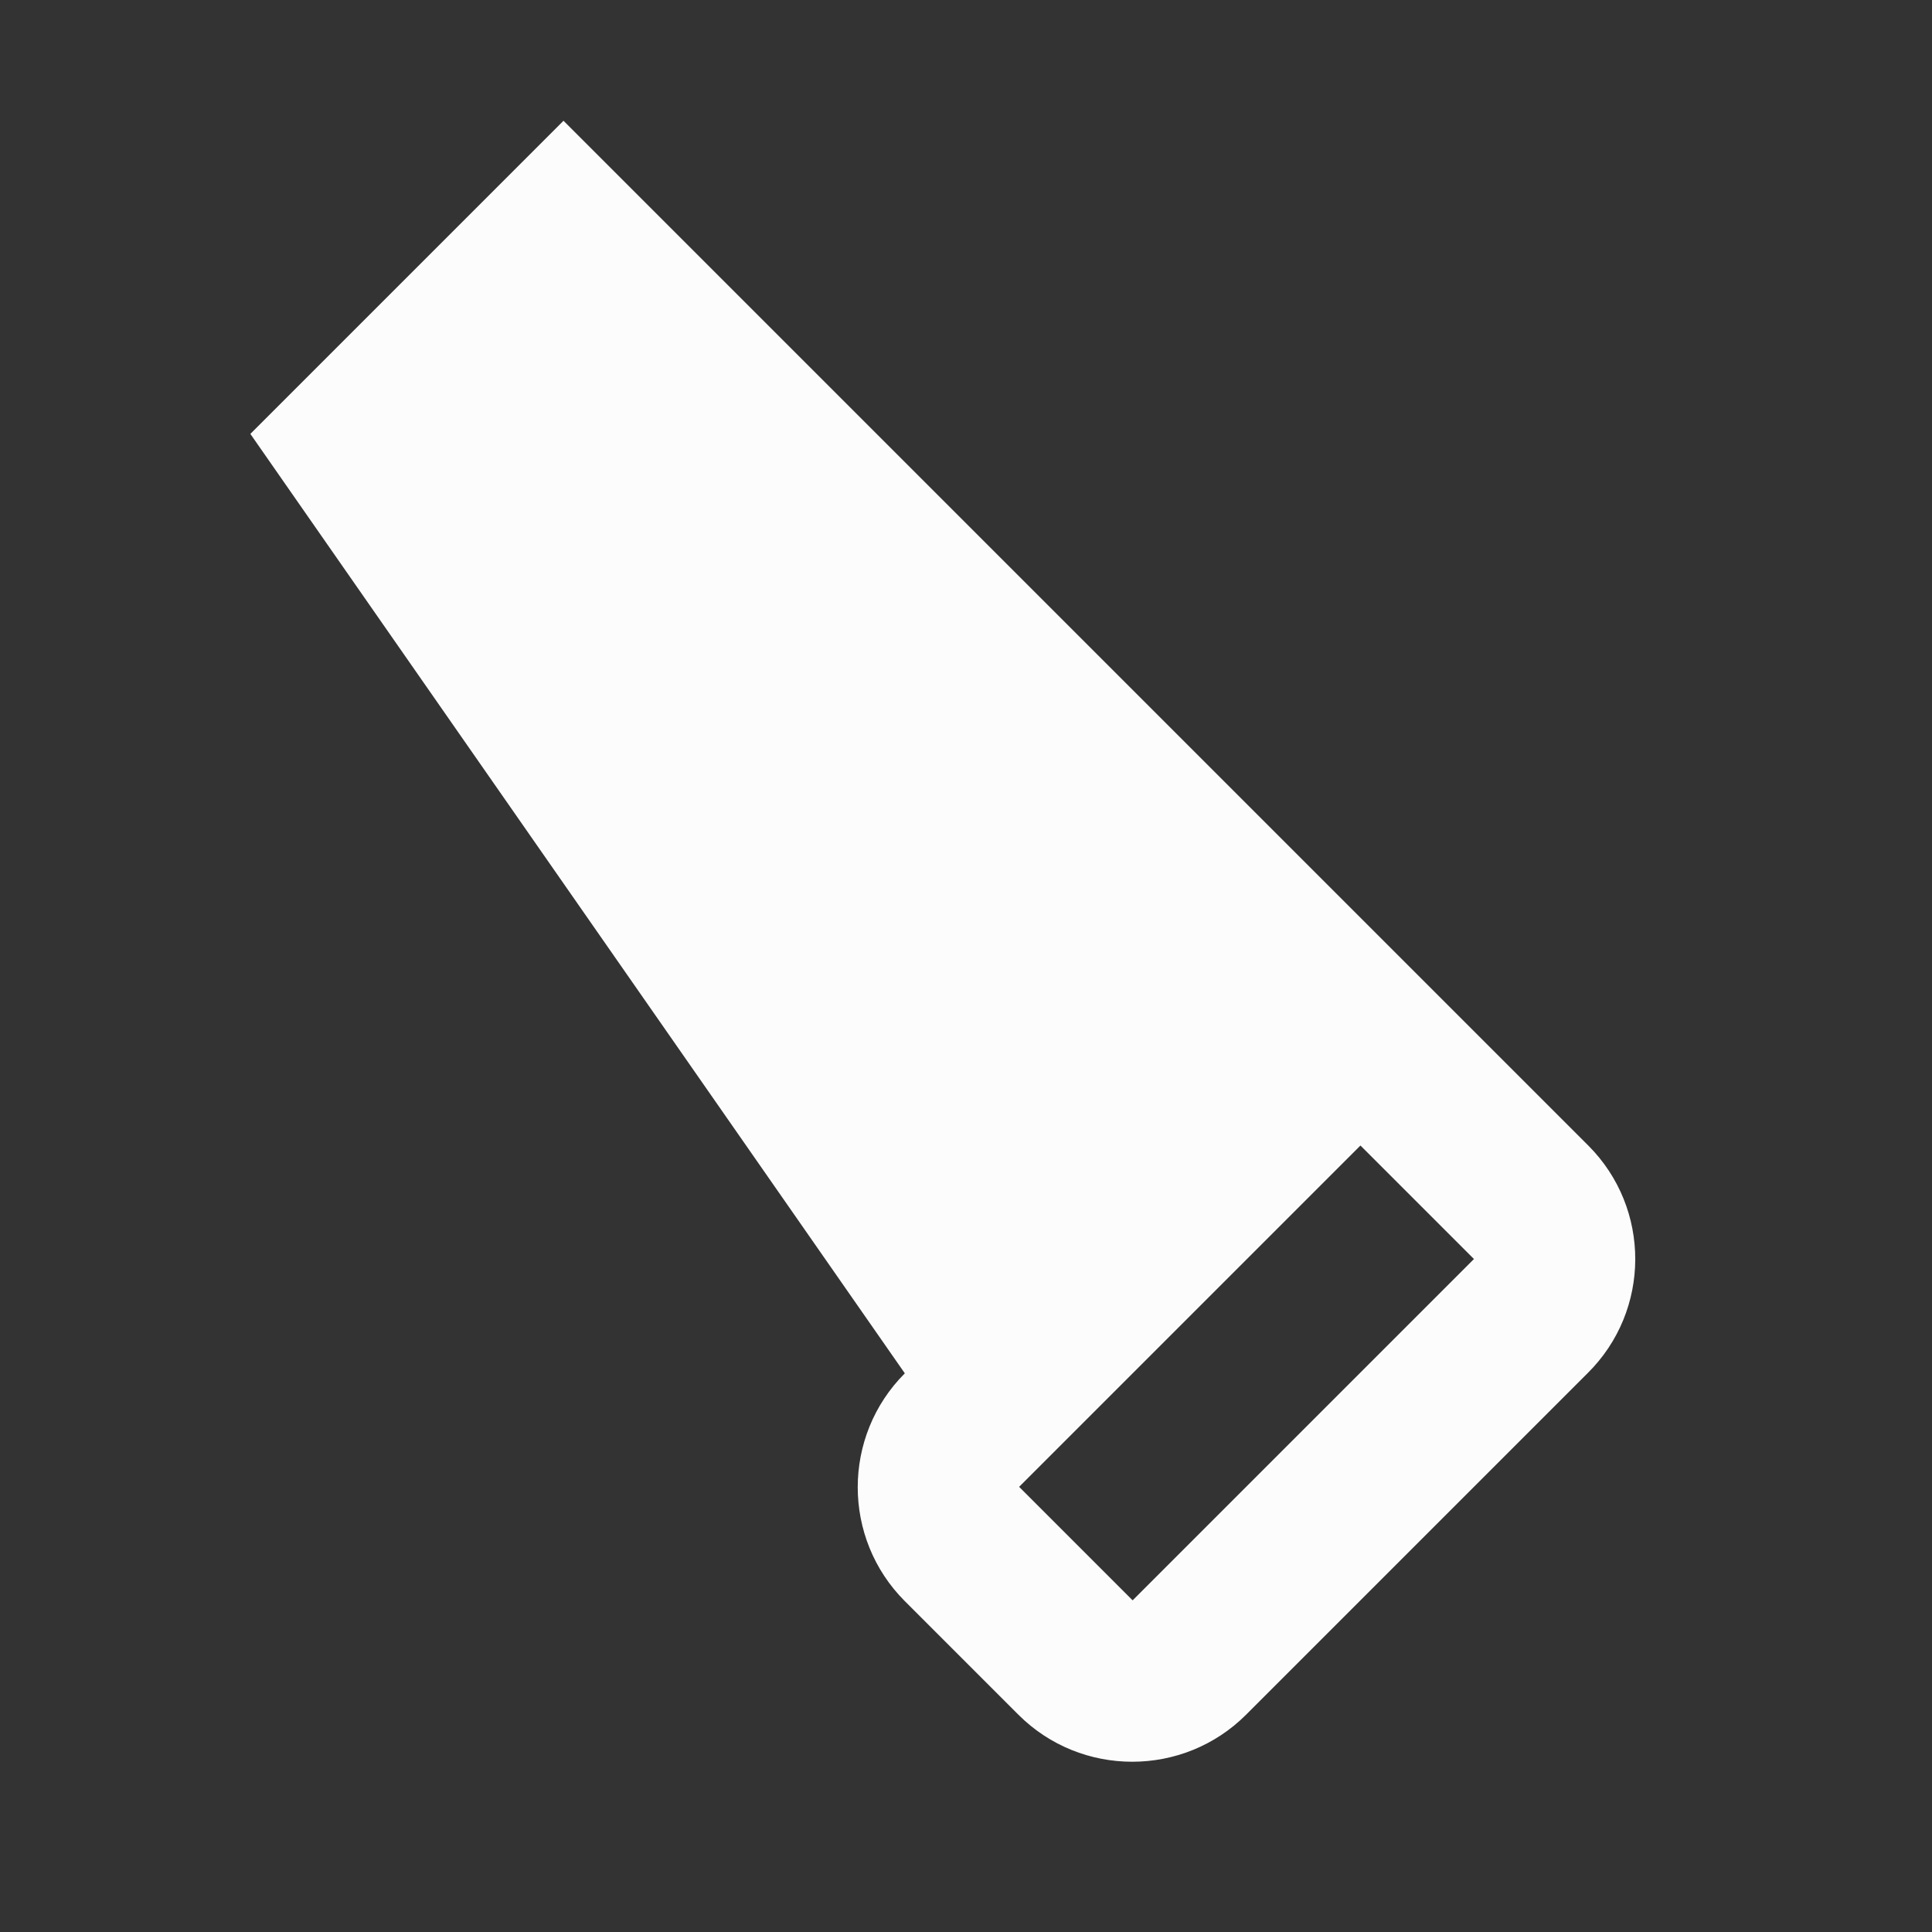 <svg width="24" height="24" viewBox="0 0 24 24" fill="none" xmlns="http://www.w3.org/2000/svg">
<rect x="0" y="0" width="24" height="24" fill="#333333" stroke="none"/>
<g clip-path="url(#clip0_20_19838)">
<path d="M19.73 14.23L7 1.5L3.11 5.39L11.24 17.06C10.46 17.84 10.46 19.11 11.24 19.89L12.65 21.3C13.43 22.08 14.7 22.08 15.48 21.3L19.72 17.06C20.51 16.28 20.51 15.01 19.73 14.23ZM14.07 19.88L12.66 18.47L16.9 14.23L18.31 15.64L14.07 19.88Z" fill="#FCFCFD"/>
</g>
<defs>
<clipPath id="clip0_20_19838">
<rect width="24" height="24" fill="white"/>
</clipPath>
</defs>
</svg>
